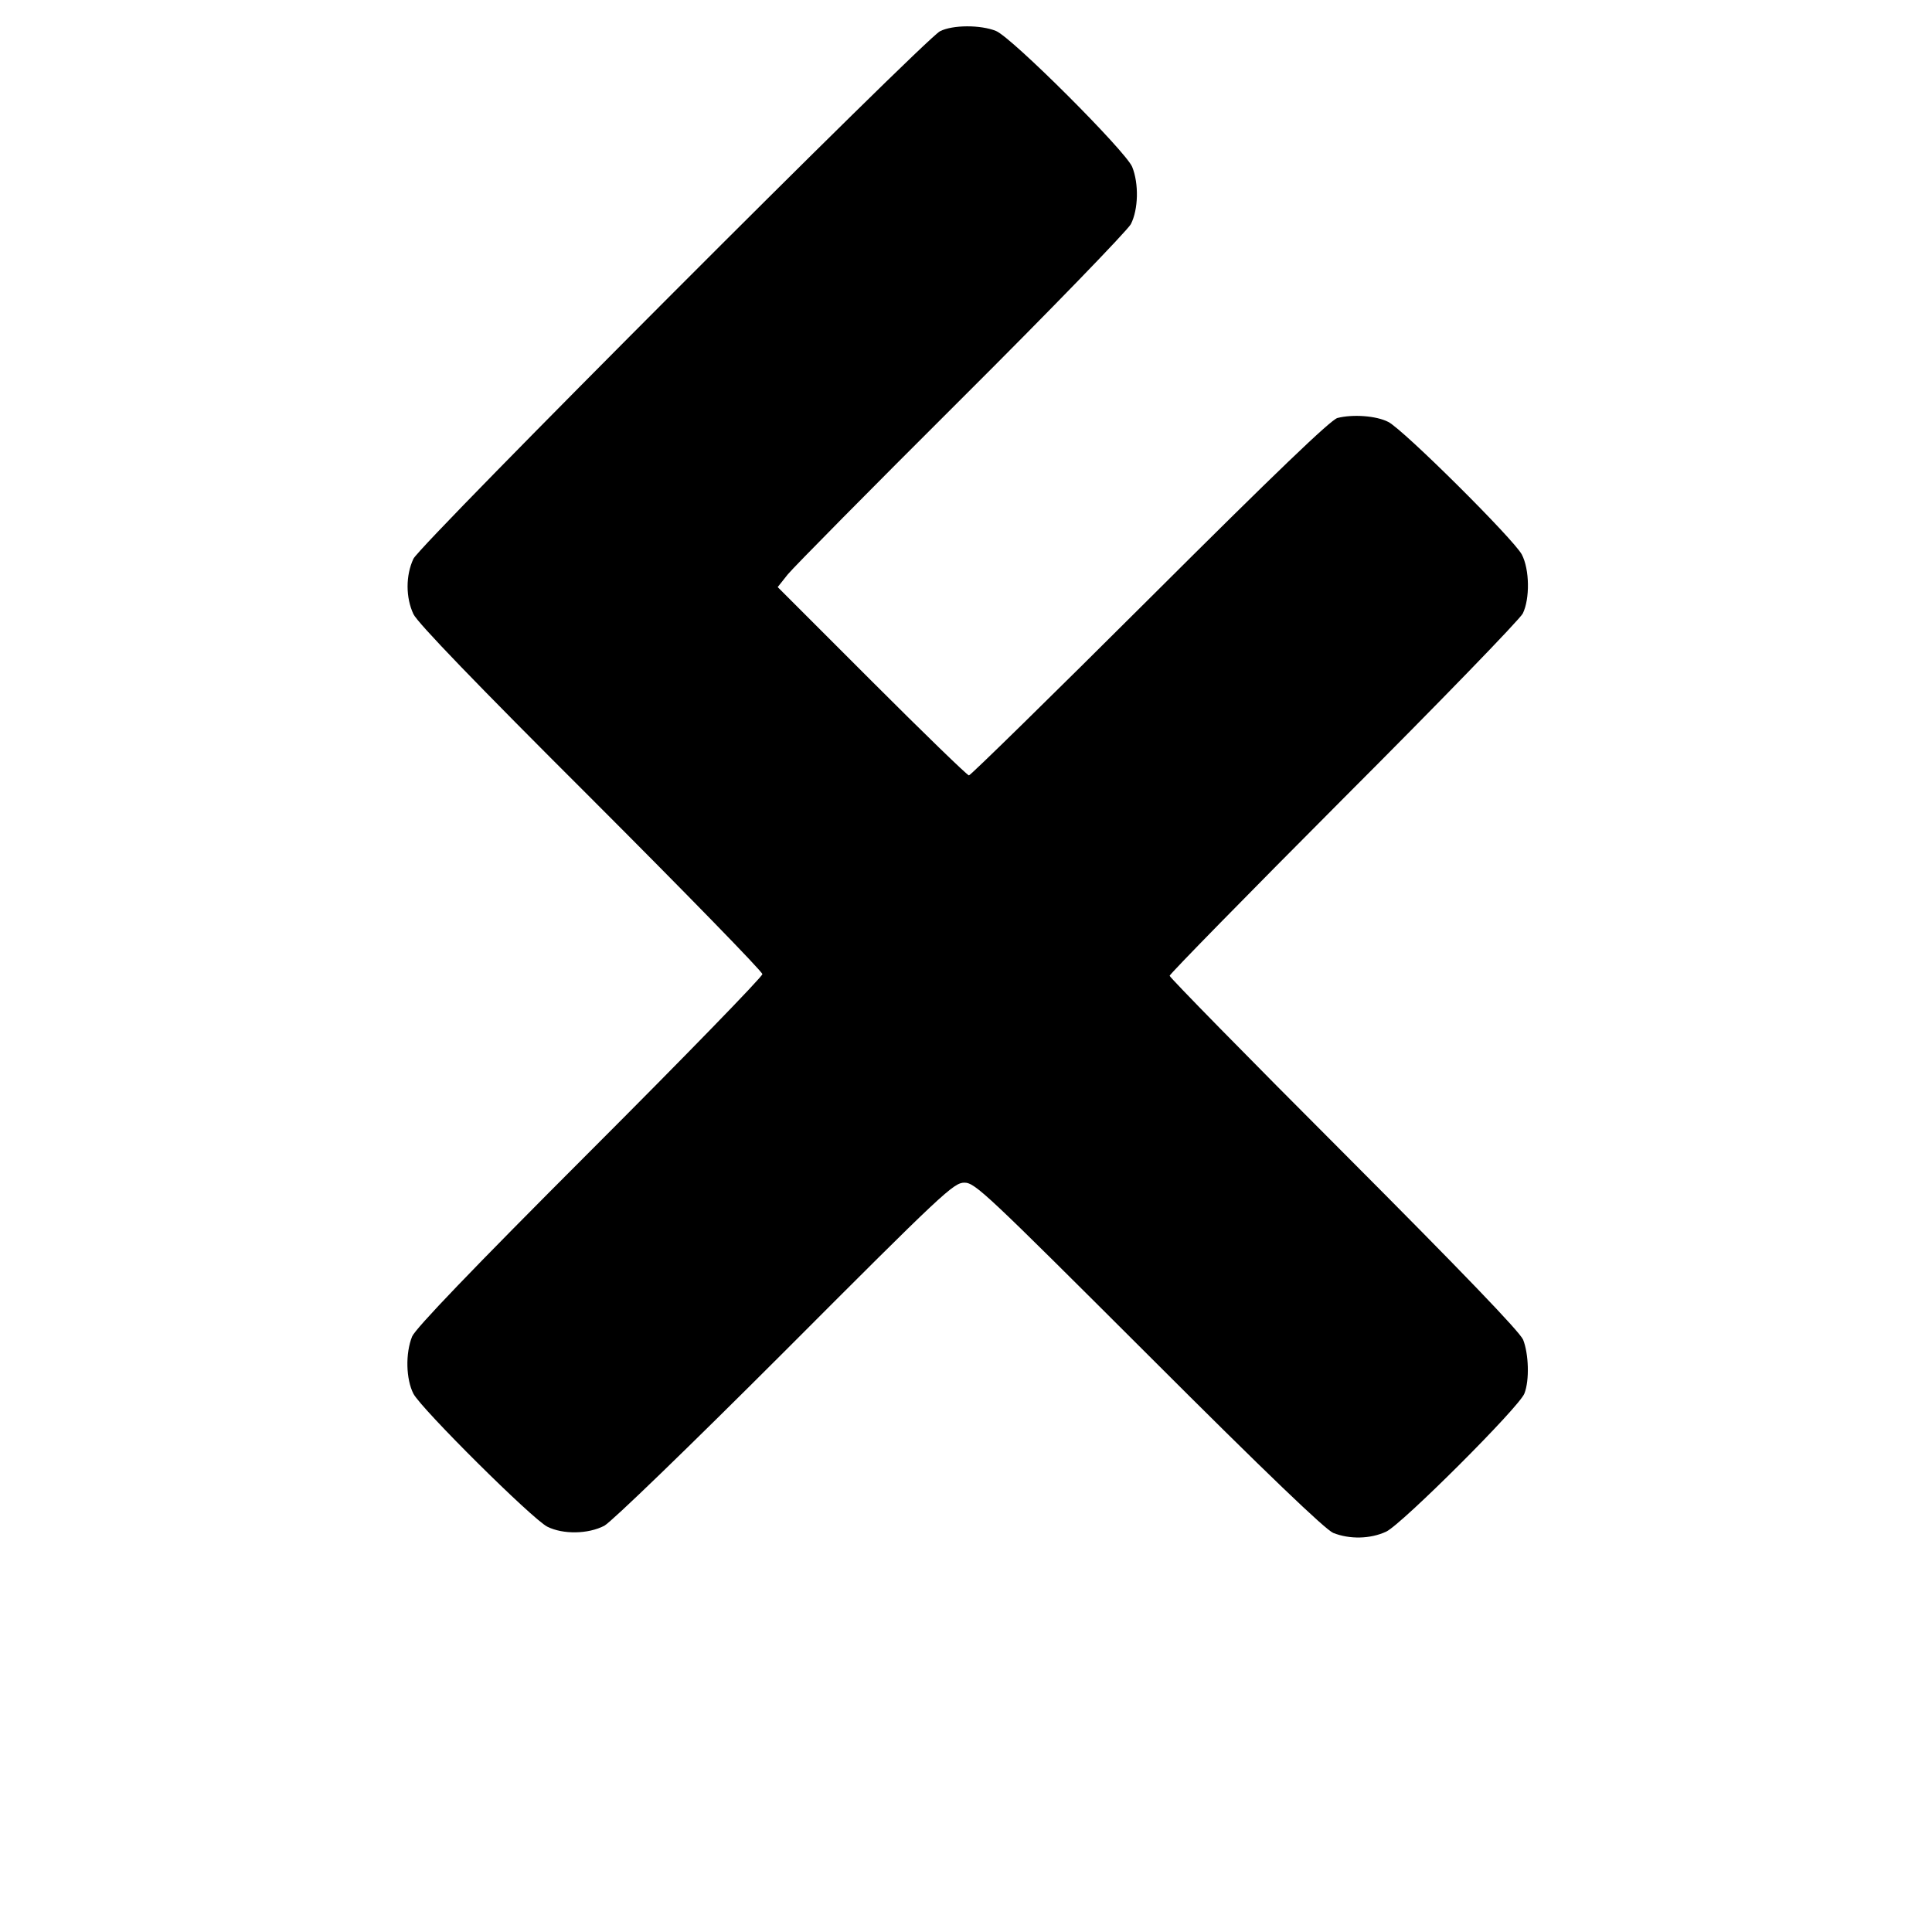 <?xml version="1.0" standalone="no"?>
<!DOCTYPE svg PUBLIC "-//W3C//DTD SVG 20010904//EN"
 "http://www.w3.org/TR/2001/REC-SVG-20010904/DTD/svg10.dtd">
<svg version="1.0" xmlns="http://www.w3.org/2000/svg"
 width="593pt" height="593pt" viewBox="0 0 593 593"
 preserveAspectRatio="xMidYMid meet">
<g transform="translate(0,593) scale(0.1,-0.1)"
fill="#000000" stroke="none">
<path d="M2885 5834 c-50 -27 -1594 -1573 -1616 -1619 -24 -51 -24 -119 0
-170 13 -27 191 -212 545 -565 289 -289 526 -532 526 -540 0 -8 -238 -253
-530 -545 -365 -365 -534 -542 -545 -567 -21 -52 -19 -131 4 -176 25 -47 364
-384 411 -408 48 -24 125 -23 175 3 23 13 254 236 555 537 483 484 517 516
550 516 33 0 67 -33 565 -530 365 -365 542 -534 567 -545 50 -20 114 -19 163
4 48 23 409 383 424 424 16 41 13 122 -4 165 -11 25 -182 203 -550 572 -294
294 -535 540 -535 545 0 5 240 250 534 545 294 294 541 549 550 567 22 45 21
135 -3 181 -25 47 -364 384 -410 407 -37 19 -109 24 -156 12 -21 -6 -190 -168
-576 -553 -300 -299 -550 -544 -555 -544 -5 0 -139 130 -298 289 l-289 289 31
39 c17 21 256 263 532 538 276 275 510 517 521 537 23 45 25 124 4 176 -21 49
-368 396 -418 417 -47 19 -133 19 -172 -1z"/>
</g>
</svg>
